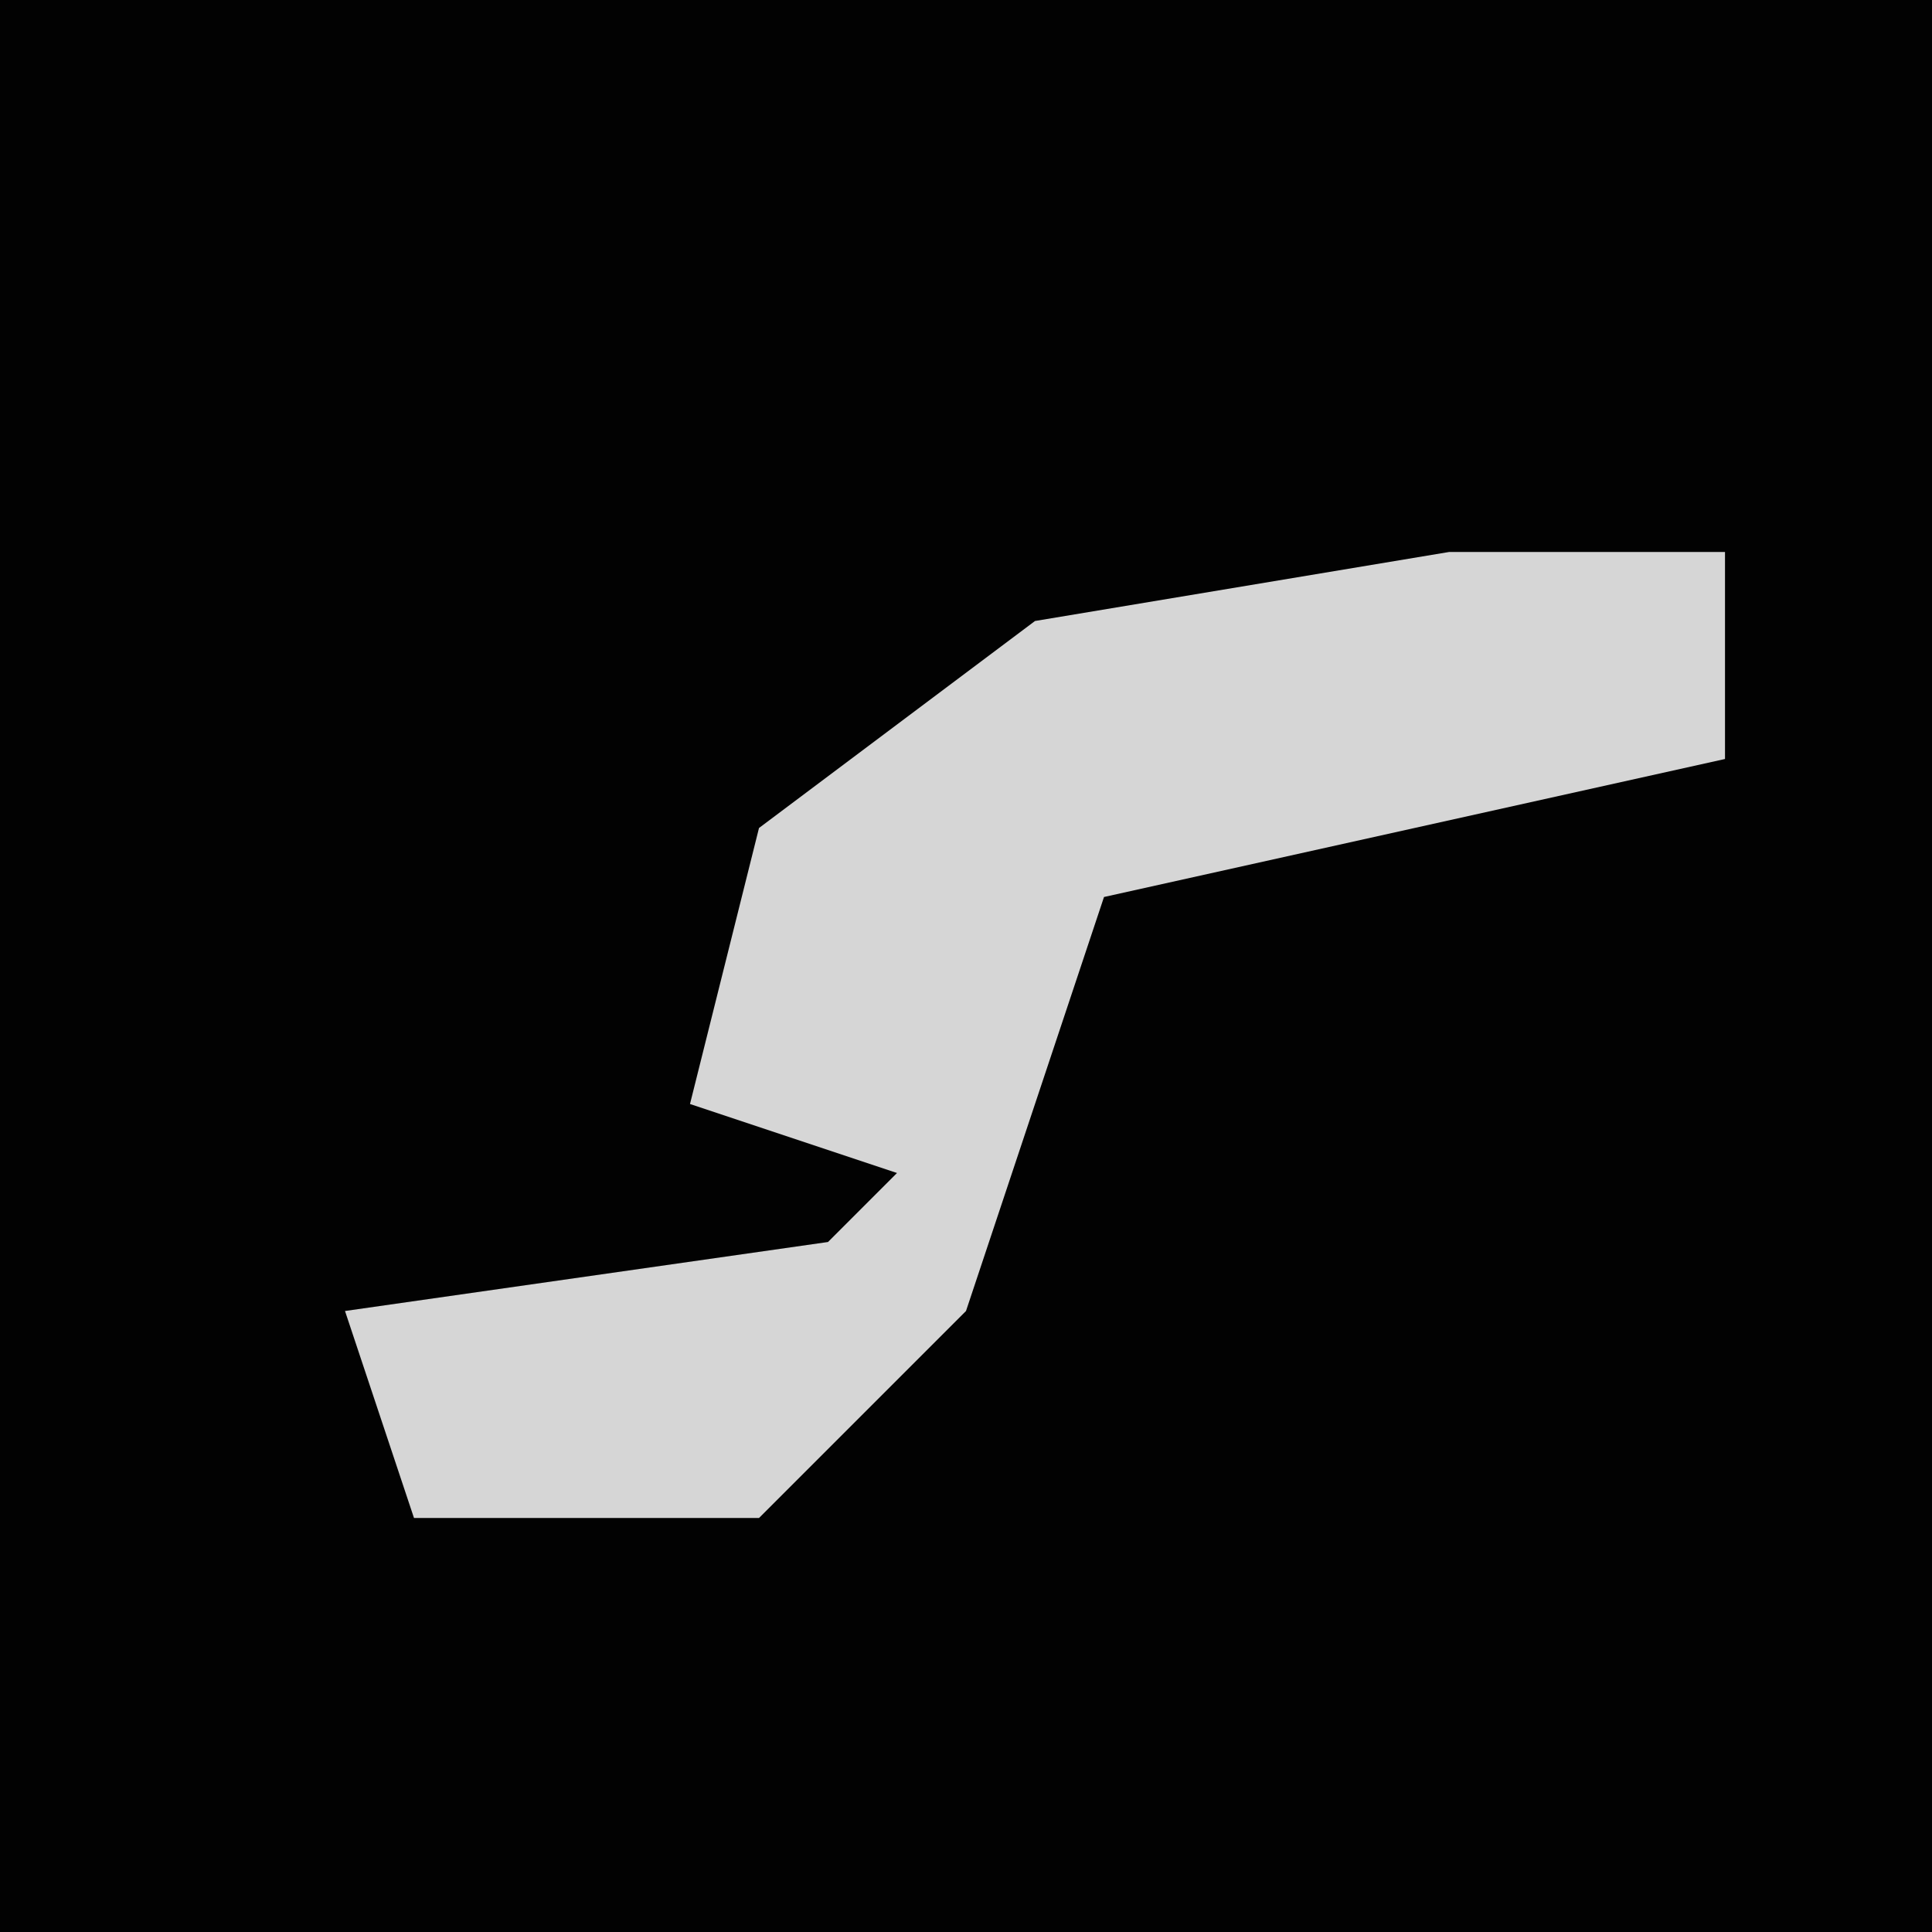 <?xml version="1.0" encoding="UTF-8"?>
<svg version="1.1" xmlns="http://www.w3.org/2000/svg" width="28" height="28">
<path d="M0,0 L28,0 L28,28 L0,28 Z " fill="#020202" transform="translate(0,0)"/>
<path d="M0,0 L4,0 L4,3 L-5,5 L-7,11 L-10,14 L-15,14 L-16,11 L-9,10 L-8,9 L-11,8 L-10,4 L-6,1 Z " fill="#D6D6D6" transform="translate(21,8)"/>
</svg>
